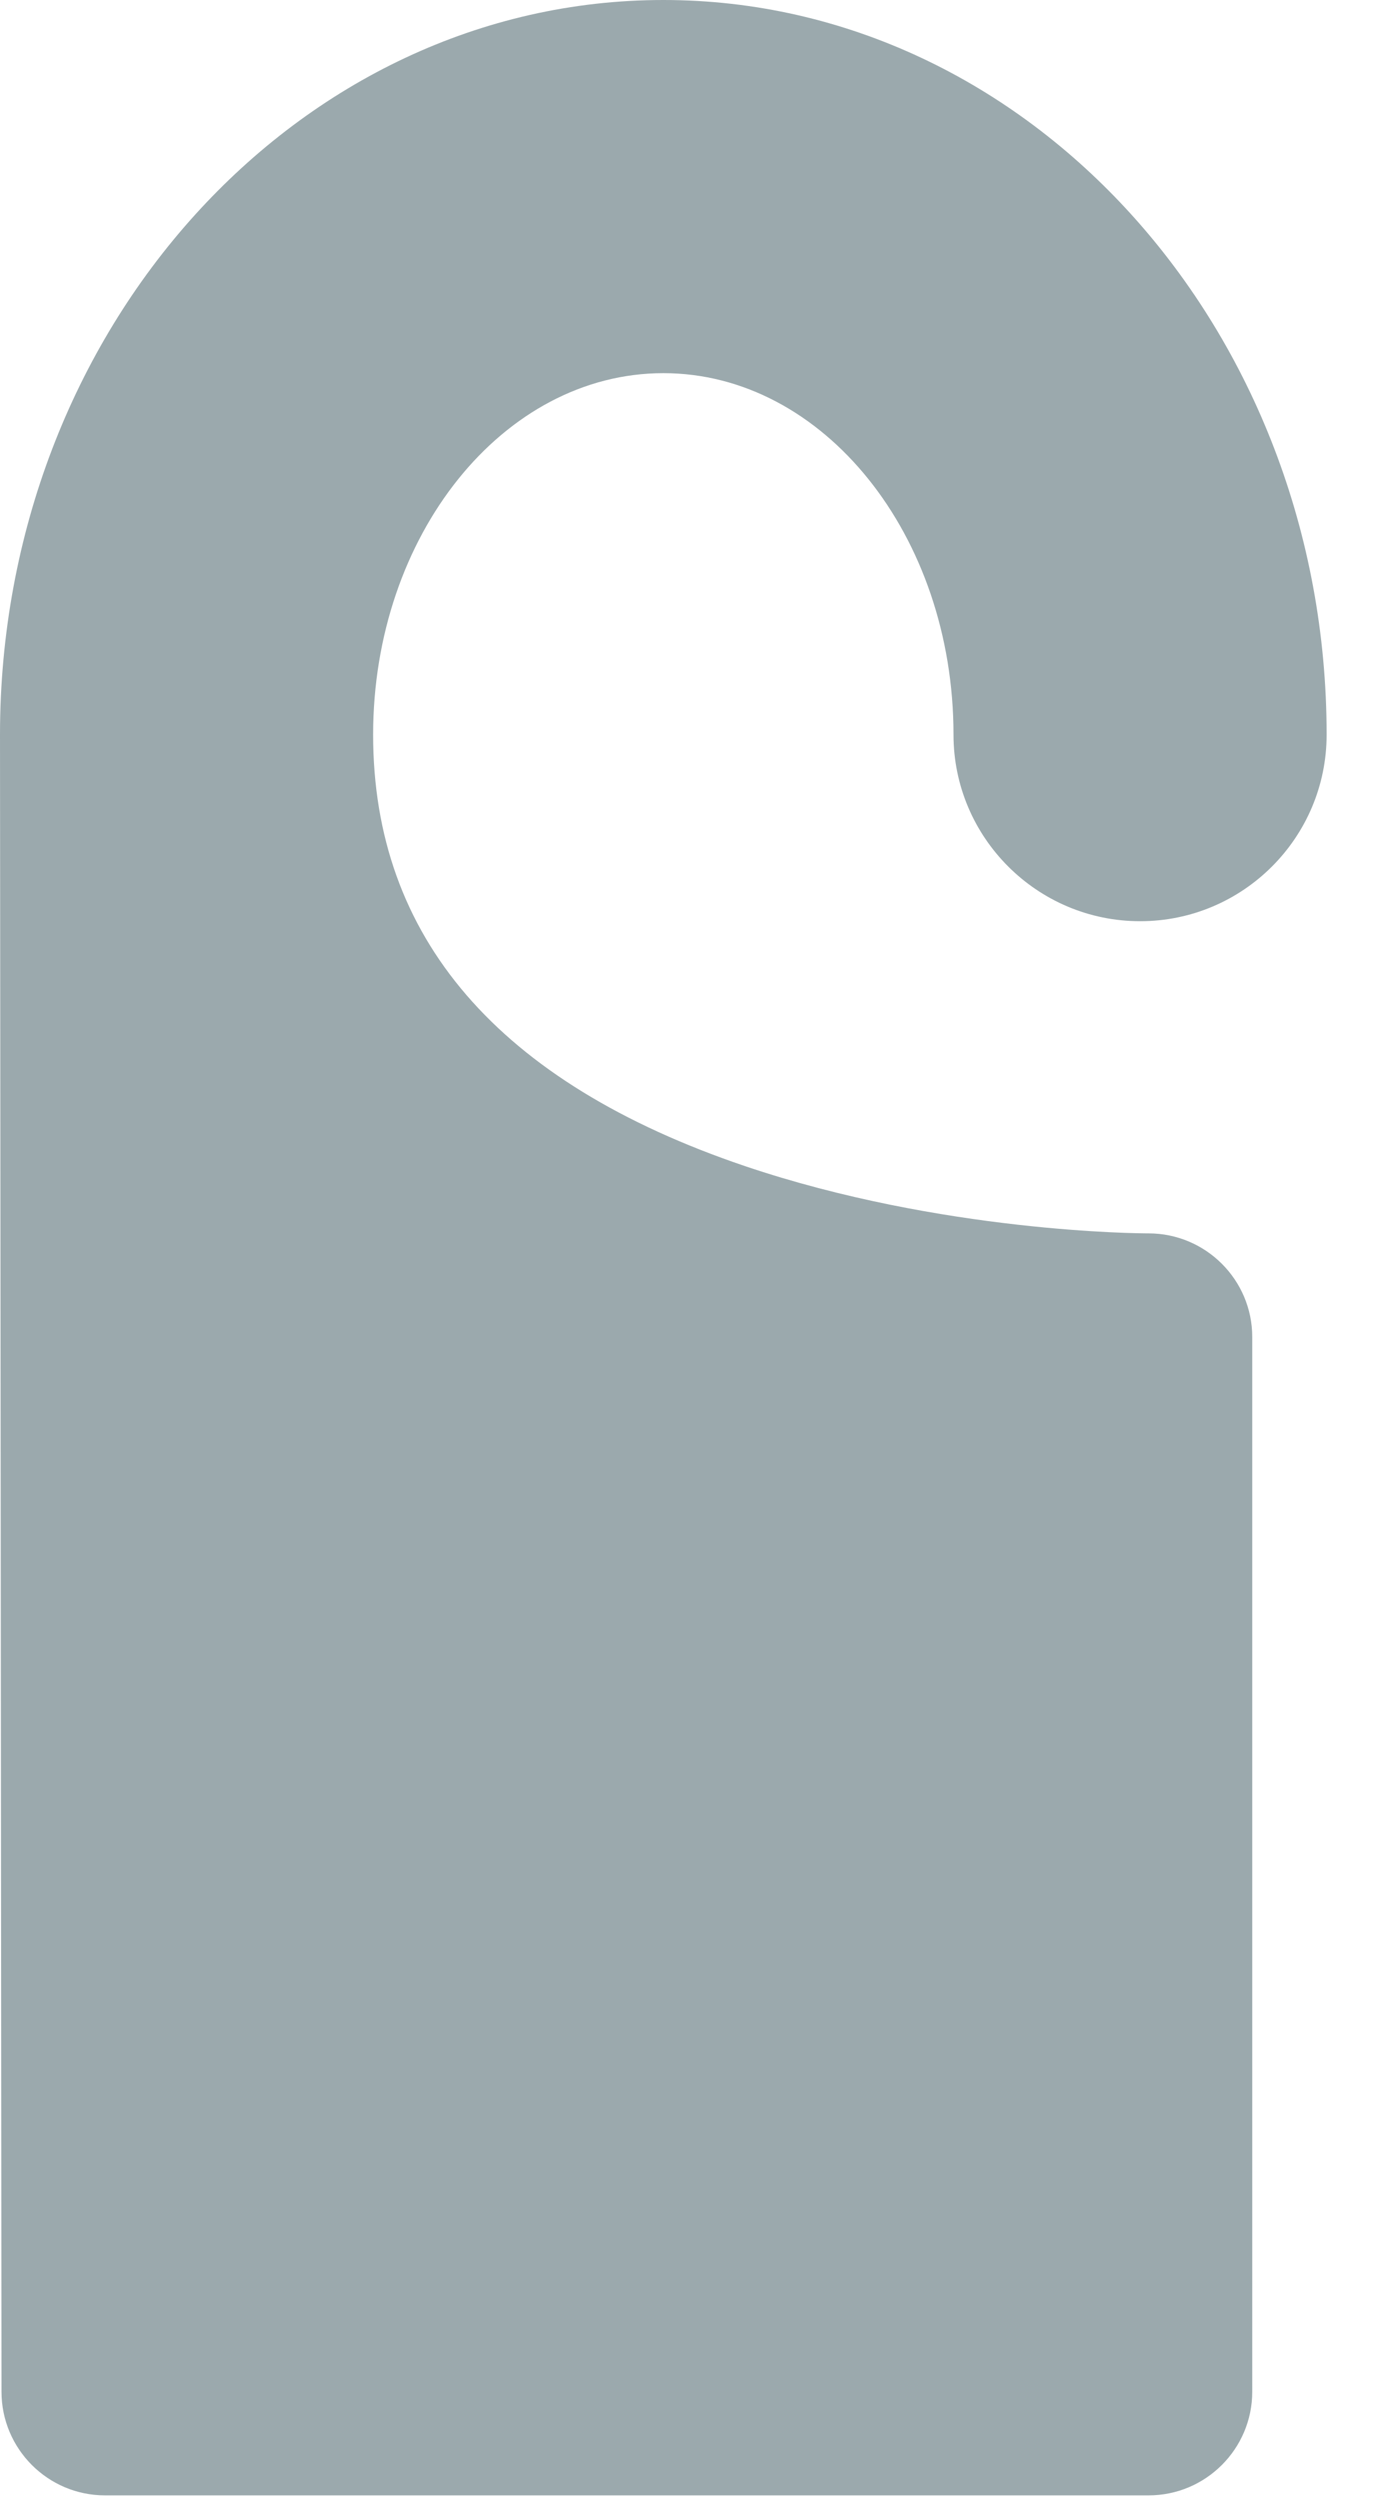 <?xml version="1.0" encoding="UTF-8" standalone="no"?>
<svg width="11px" height="20px" viewBox="0 0 11 20" version="1.1" xmlns="http://www.w3.org/2000/svg" xmlns:xlink="http://www.w3.org/1999/xlink">
    <g id="Page-1" stroke="none" stroke-width="1" fill="none" fill-rule="evenodd">
        <g id="�����������-900px-(new)-�lickshare-������" transform="translate(-745, -1046)">
            <g id="Group-16" transform="translate(738, 1044)">
                <rect id="Rectangle" x="0" y="0" width="24" height="24"></rect>
                <path d="M12.307,4.985 C13.587,4.985 14.628,6.282 14.628,7.877 C14.628,8.7 15.298,9.369 16.121,9.369 C16.944,9.369 17.613,8.7 17.613,7.877 C17.613,4.636 15.233,2 12.307,2 C9.38,2 7,4.636 7,7.877 L7.012,21.132 C7.012,21.589 7.383,21.961 7.84,21.961 L16.189,21.961 C16.646,21.961 17.018,21.589 17.018,21.132 L17.018,12.695 C17.018,12.238 16.646,11.866 16.188,11.866 C16.121,11.866 14.535,11.86 12.96,11.328 C10.986,10.66 9.985,9.499 9.985,7.877 C9.985,6.282 11.026,4.985 12.307,4.985 Z" id="Path" fill="#9BA9AD"></path>
            </g>
        </g>
    </g>
</svg>
